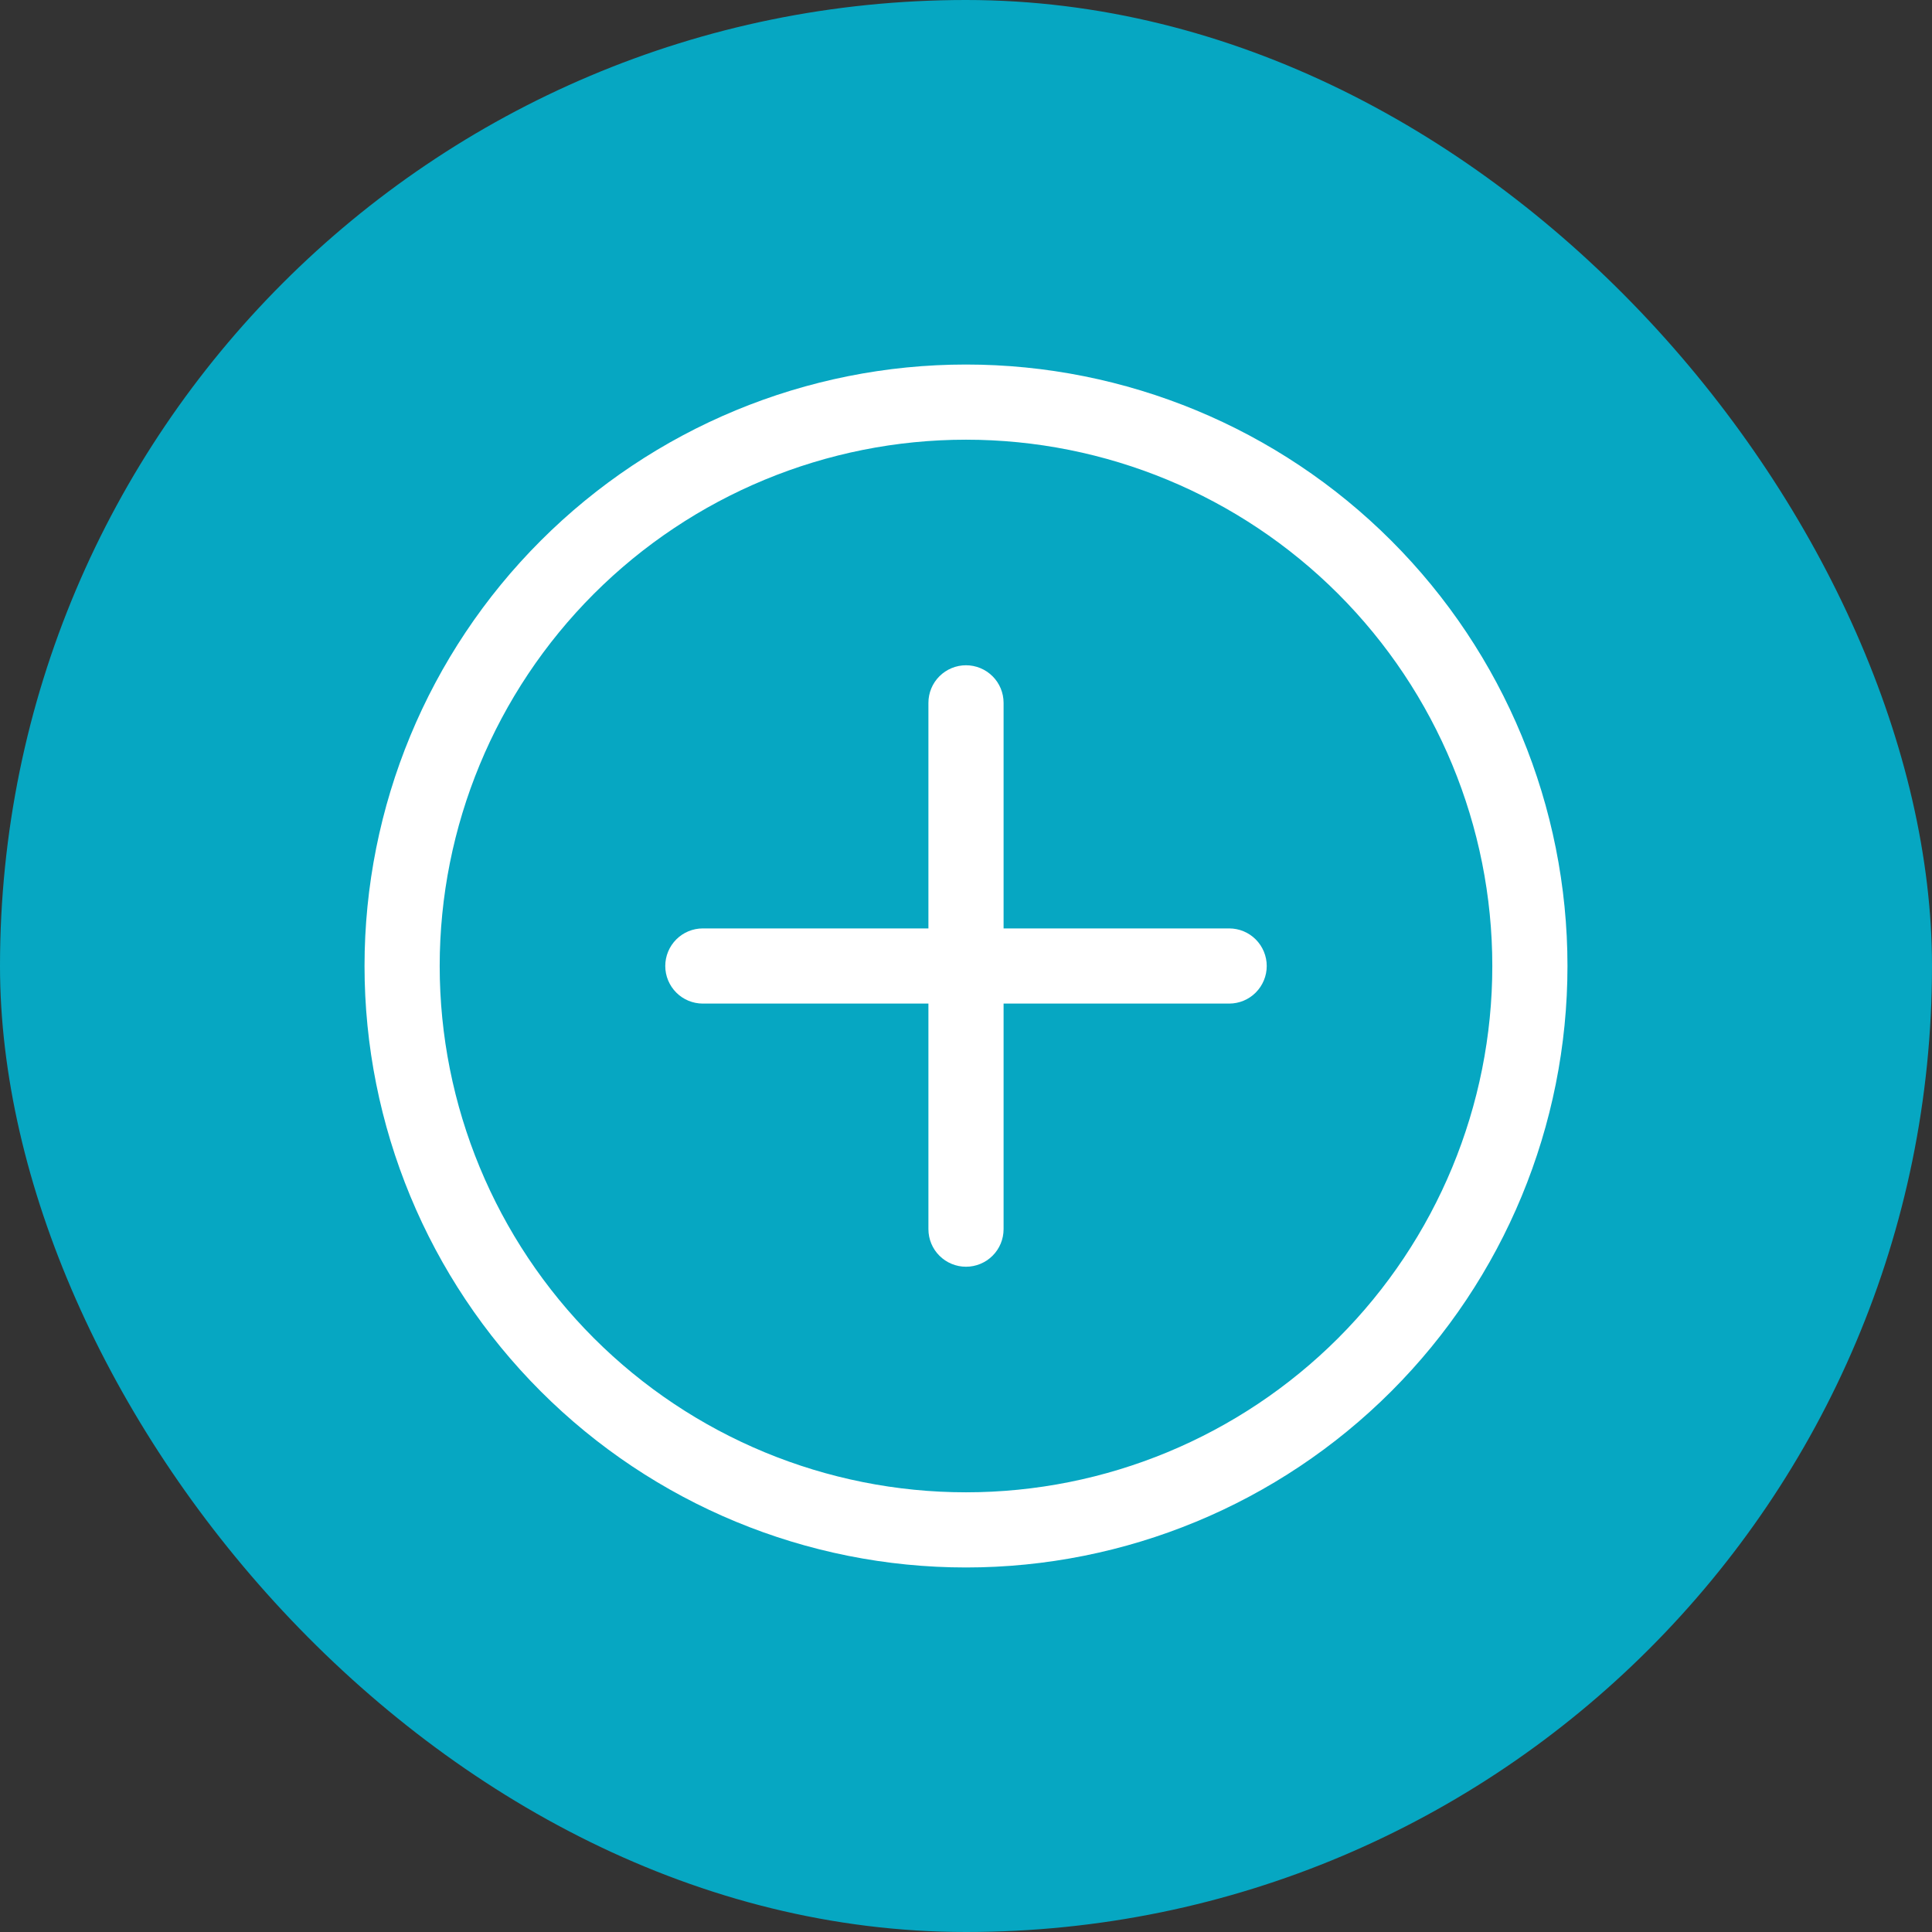 <svg width="53" height="53" viewBox="0 0 53 53" fill="none" xmlns="http://www.w3.org/2000/svg">
<rect x="0" y="0" width="53" height="53" fill="#333333" stroke="none"/>
<rect width="53" height="53" rx="26.5" fill="#06A7C2"/>
<path d="M26.5 40.938C22.671 40.938 18.999 39.416 16.291 36.709C13.584 34.001 12.062 30.329 12.062 26.5C12.062 22.671 13.584 18.999 16.291 16.291C18.999 13.584 22.671 12.062 26.5 12.062C30.329 12.062 34.001 13.584 36.709 16.291C39.416 18.999 40.938 22.671 40.938 26.5C40.938 30.329 39.416 34.001 36.709 36.709C34.001 39.416 30.329 40.938 26.5 40.938ZM26.5 43C30.876 43 35.073 41.262 38.167 38.167C41.262 35.073 43 30.876 43 26.5C43 22.124 41.262 17.927 38.167 14.833C35.073 11.738 30.876 10 26.5 10C22.124 10 17.927 11.738 14.833 14.833C11.738 17.927 10 22.124 10 26.5C10 30.876 11.738 35.073 14.833 38.167C17.927 41.262 22.124 43 26.5 43V43Z" fill="white"/>
<path d="M26.5 18.25C26.773 18.25 27.036 18.359 27.229 18.552C27.423 18.745 27.531 19.008 27.531 19.281V25.469H33.719C33.992 25.469 34.255 25.577 34.448 25.771C34.641 25.964 34.75 26.227 34.75 26.5C34.75 26.773 34.641 27.036 34.448 27.229C34.255 27.423 33.992 27.531 33.719 27.531H27.531V33.719C27.531 33.992 27.423 34.255 27.229 34.448C27.036 34.641 26.773 34.75 26.5 34.75C26.227 34.75 25.964 34.641 25.771 34.448C25.577 34.255 25.469 33.992 25.469 33.719V27.531H19.281C19.008 27.531 18.745 27.423 18.552 27.229C18.359 27.036 18.25 26.773 18.25 26.5C18.25 26.227 18.359 25.964 18.552 25.771C18.745 25.577 19.008 25.469 19.281 25.469H25.469V19.281C25.469 19.008 25.577 18.745 25.771 18.552C25.964 18.359 26.227 18.25 26.5 18.25V18.25Z" fill="white"/>
</svg>
